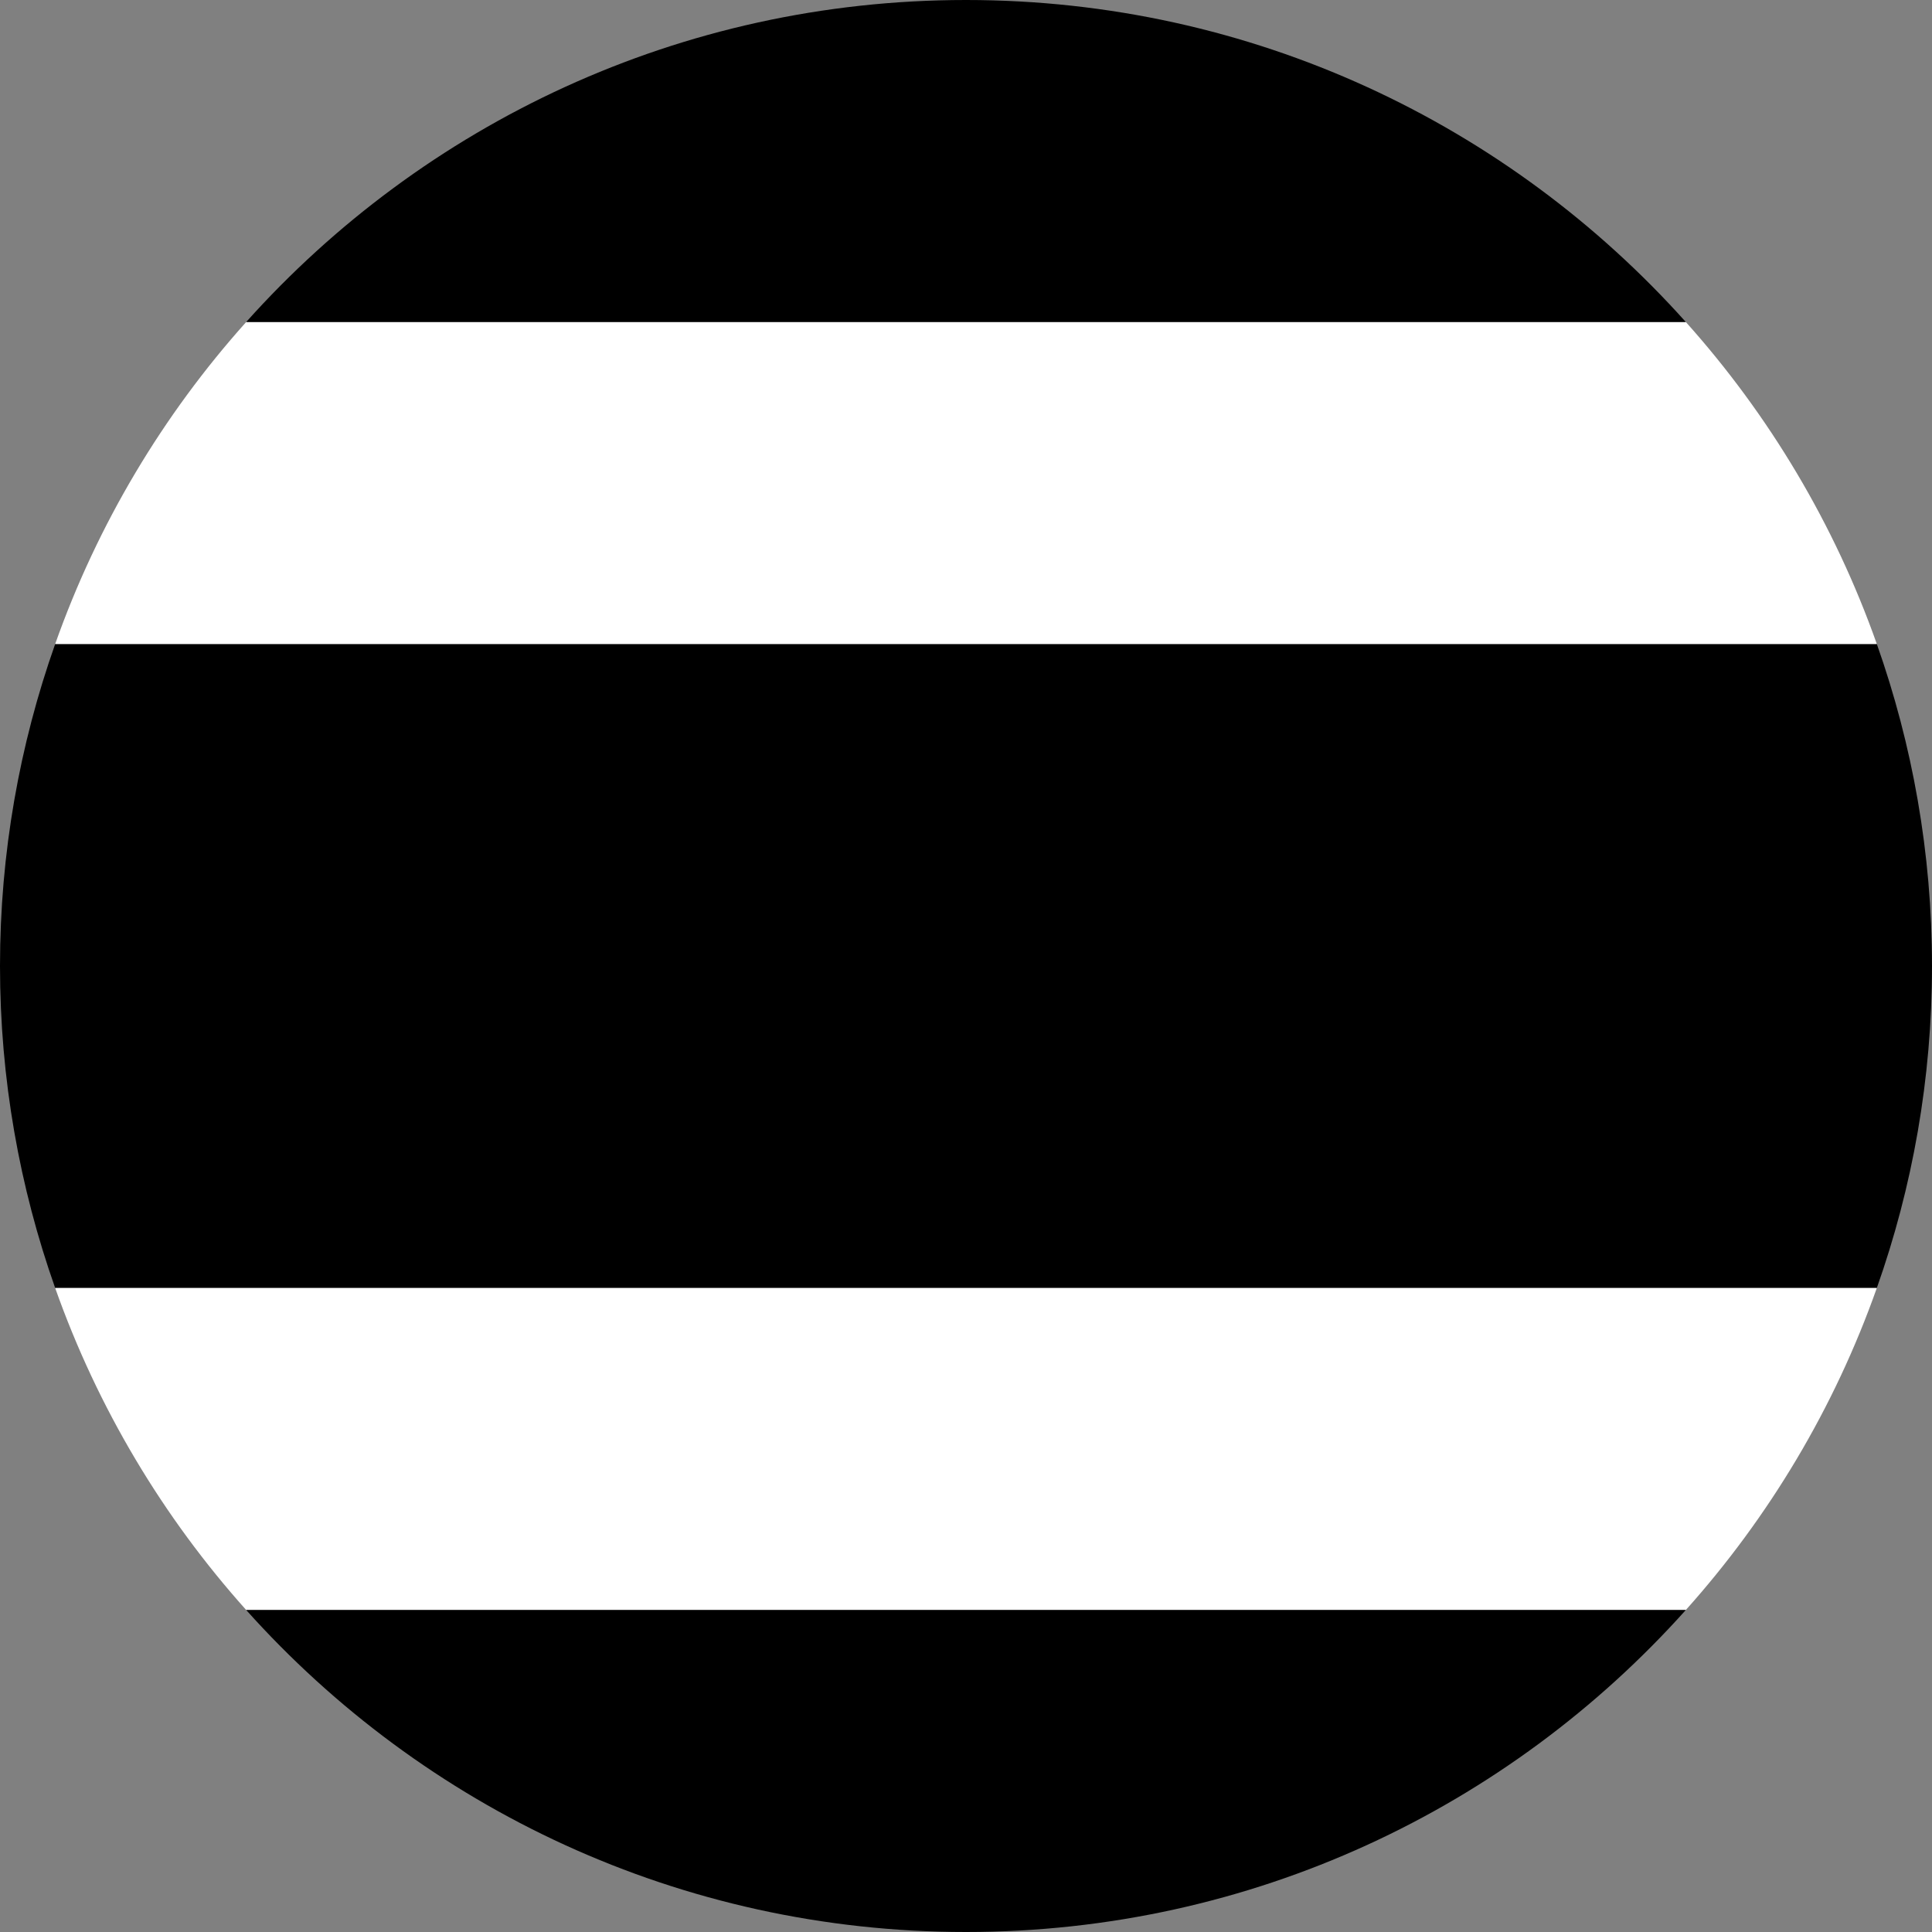 <svg width="64" height="64" viewBox="0 0 64 64" fill="none" xmlns="http://www.w3.org/2000/svg">
<rect x="0" y="0" width="64" height="64" fill="#808080" stroke="none"/>
<g clip-path="url(#clip0_6_2767)">
<path d="M0 32C0 35.741 0.648 39.33 1.828 42.667H62.172C63.352 39.33 64 35.741 64 32C64 28.259 63.352 24.671 62.172 21.333H1.828C0.648 24.671 0 28.259 0 32Z" fill="#191977" style="fill:#191977;fill:color(display-p3 0.098 0.098 0.467);fill-opacity:1;"/>
<path d="M1.828 21.333H62.172C60.767 17.358 58.601 13.744 55.845 10.667H8.155C5.399 13.744 3.233 17.358 1.828 21.333Z" fill="white" style="fill:white;fill-opacity:1;"/>
<path d="M8.155 53.333H55.845C58.601 50.255 60.767 46.642 62.172 42.667H1.828C3.234 46.642 5.399 50.255 8.155 53.333Z" fill="white" style="fill:white;fill-opacity:1;"/>
<path d="M8.155 10.667H55.845C49.986 4.122 41.476 0 32 0C22.524 0 14.014 4.122 8.155 10.667Z" fill="#960A3C" style="fill:#960A3C;fill:color(display-p3 0.588 0.039 0.235);fill-opacity:1;"/>
<path d="M55.845 53.333H8.155C14.014 59.878 22.524 64 32 64C41.476 64 49.986 59.878 55.845 53.333Z" fill="#960A3C" style="fill:#960A3C;fill:color(display-p3 0.588 0.039 0.235);fill-opacity:1;"/>
</g>
<defs>
<clipPath id="clip0_6_2767">
<rect width="64" height="64" fill="white" style="fill:white;fill-opacity:1;"/>
</clipPath>
</defs>
</svg>
